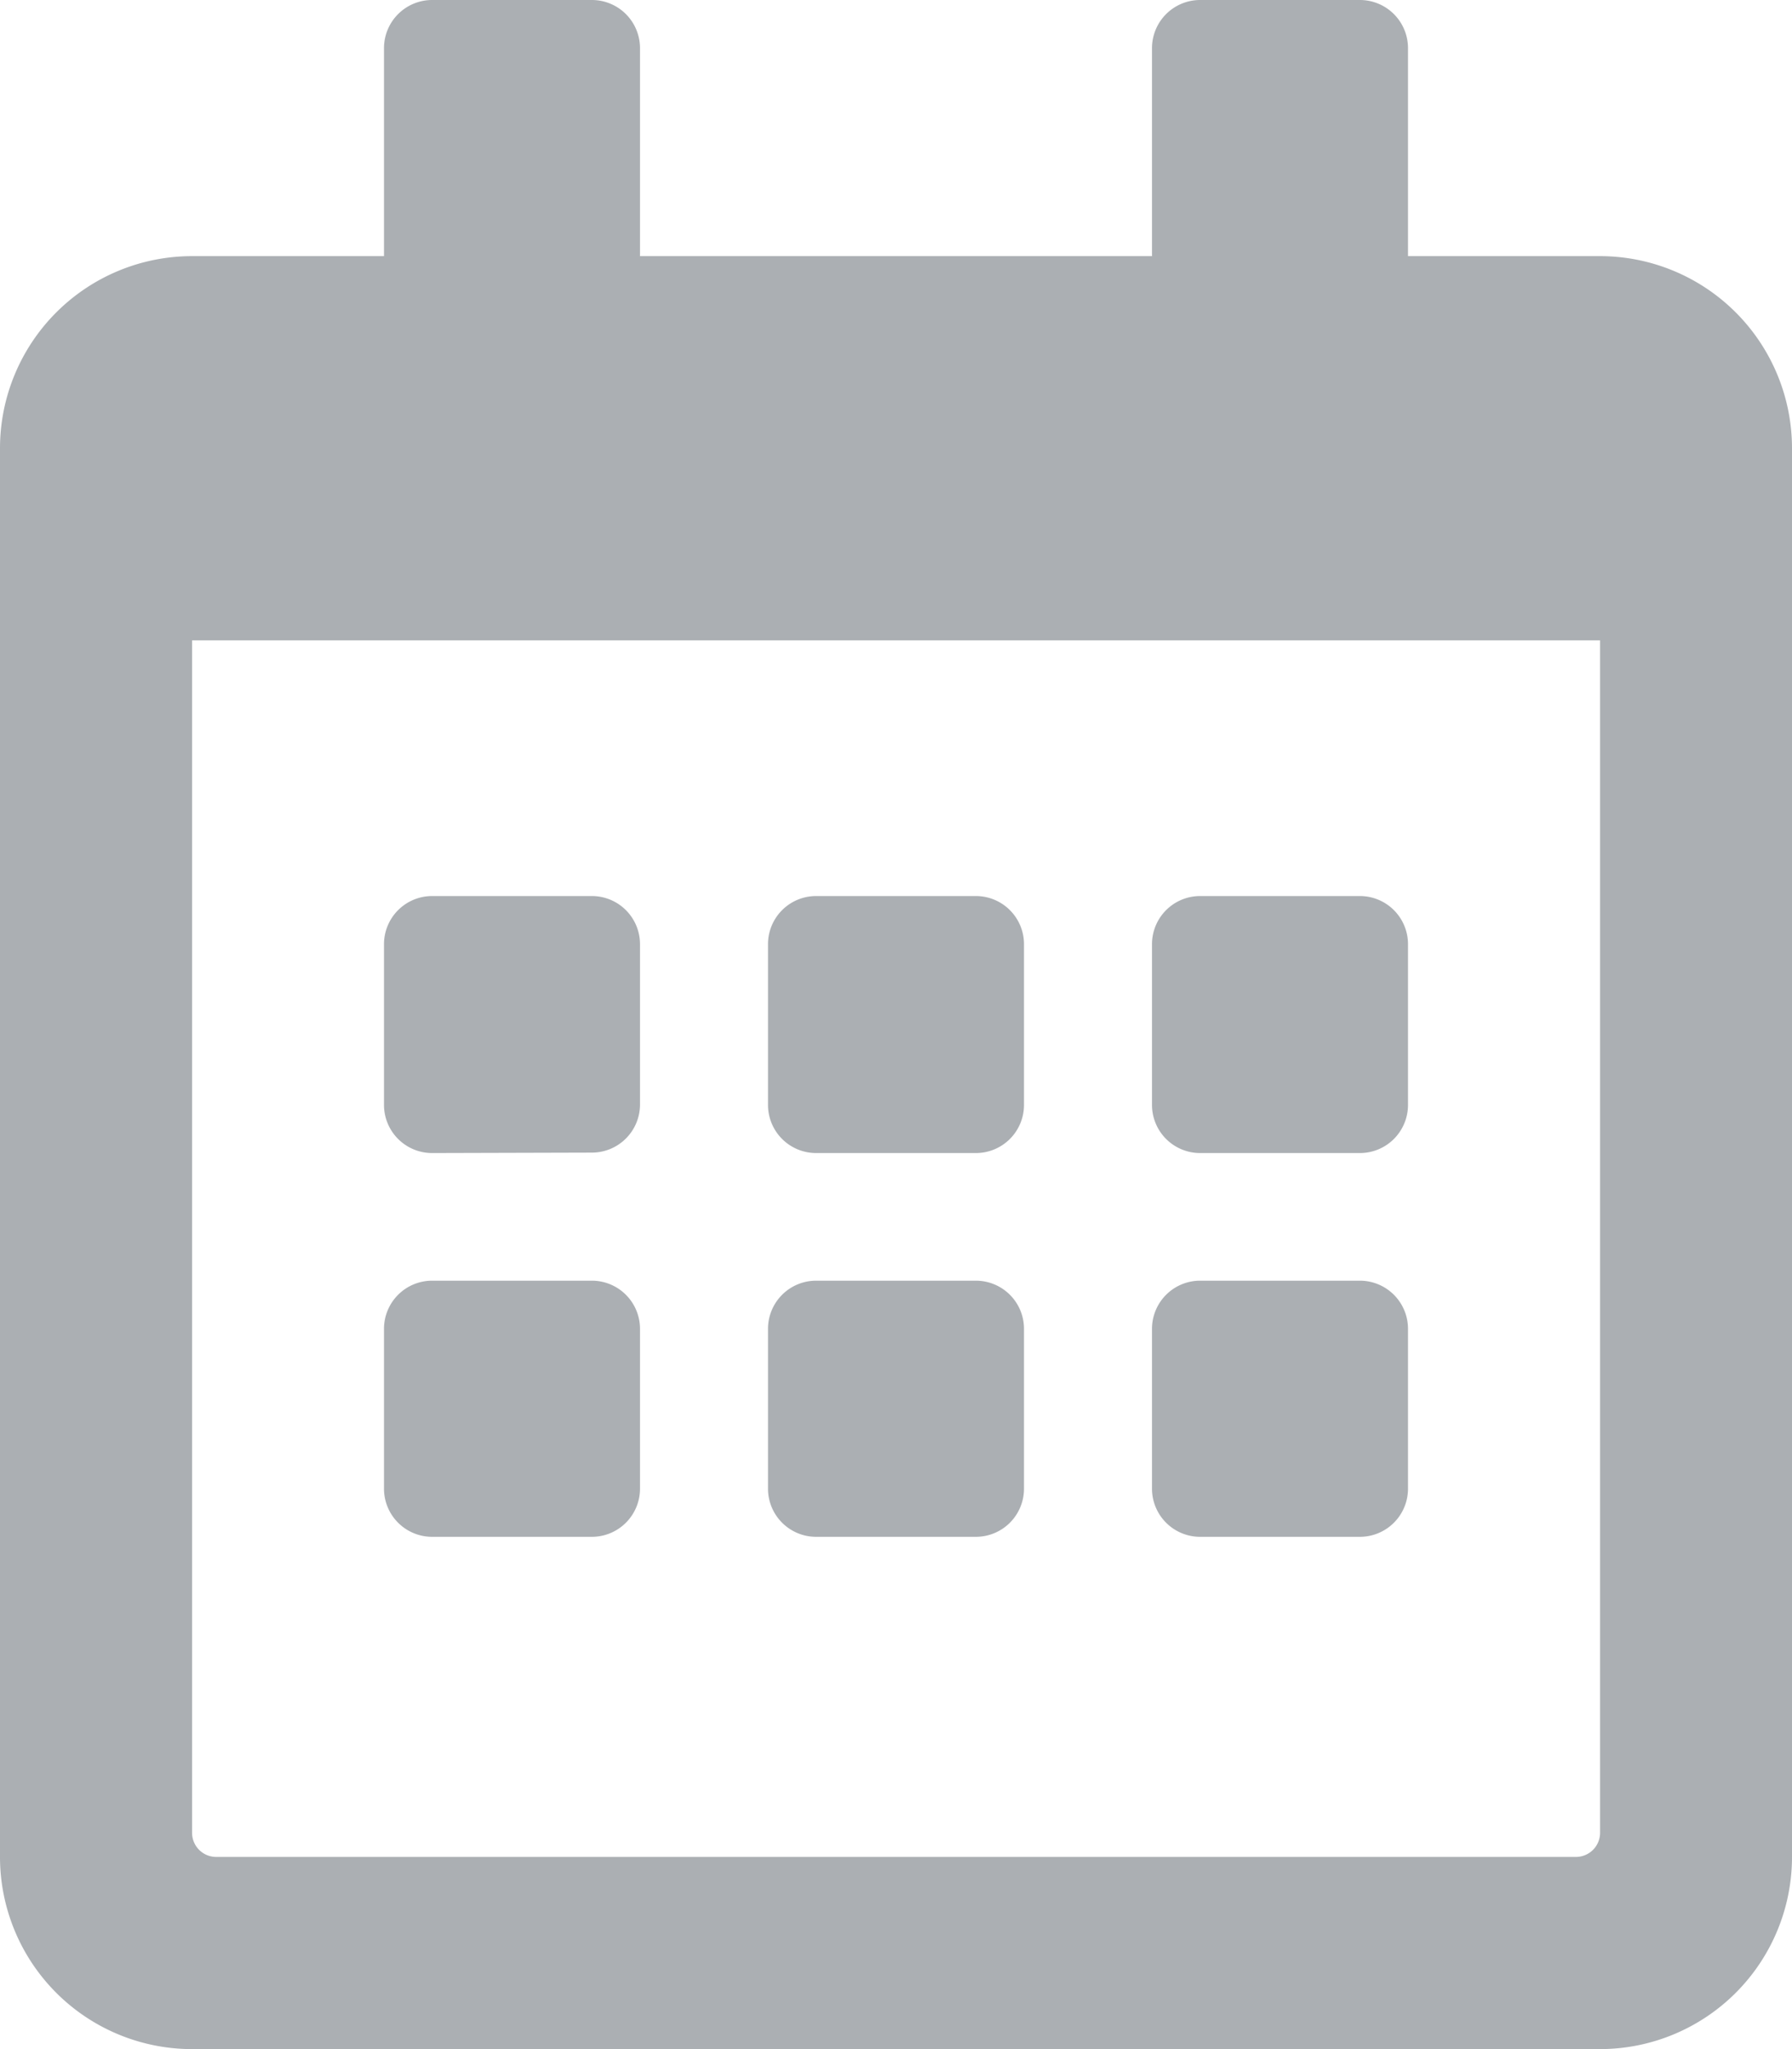 <svg xmlns="http://www.w3.org/2000/svg" width="12.25" height="14" viewBox="0 0 12.25 14">
  <path id="ico_calendar" d="M-2.078-4.375A.329.329,0,0,0-1.75-4.7V-5.8a.329.329,0,0,0-.328-.328H-3.172A.329.329,0,0,0-3.5-5.8V-4.7a.329.329,0,0,0,.328.328ZM.875-4.7V-5.8a.329.329,0,0,0-.328-.328H-.547A.329.329,0,0,0-.875-5.8V-4.7a.329.329,0,0,0,.328.328H.547A.329.329,0,0,0,.875-4.7ZM3.5-4.7V-5.8a.329.329,0,0,0-.328-.328H2.078A.329.329,0,0,0,1.75-5.8V-4.7a.329.329,0,0,0,.328.328H3.172A.329.329,0,0,0,3.5-4.7ZM.875-2.078V-3.172A.329.329,0,0,0,.547-3.5H-.547a.329.329,0,0,0-.328.328v1.094a.329.329,0,0,0,.328.328H.547A.329.329,0,0,0,.875-2.078Zm-2.625,0V-3.172A.329.329,0,0,0-2.078-3.5H-3.172a.329.329,0,0,0-.328.328v1.094a.329.329,0,0,0,.328.328h1.094A.329.329,0,0,0-1.75-2.078Zm5.25,0V-3.172A.329.329,0,0,0,3.172-3.5H2.078a.329.329,0,0,0-.328.328v1.094a.329.329,0,0,0,.328.328H3.172A.329.329,0,0,0,3.5-2.078ZM6.125-9.187A1.313,1.313,0,0,0,4.813-10.5H3.5v-1.422a.329.329,0,0,0-.328-.328H2.078a.329.329,0,0,0-.328.328V-10.5h-3.5v-1.422a.329.329,0,0,0-.328-.328H-3.172a.329.329,0,0,0-.328.328V-10.5H-4.812A1.313,1.313,0,0,0-6.125-9.187V.438A1.313,1.313,0,0,0-4.812,1.75H4.813A1.313,1.313,0,0,0,6.125.438ZM4.813.273a.165.165,0,0,1-.164.164h-9.3A.165.165,0,0,1-4.812.273V-7.875H4.813Z" transform="translate(6.125 12.25)" fill="#abafb3"/>
</svg>
